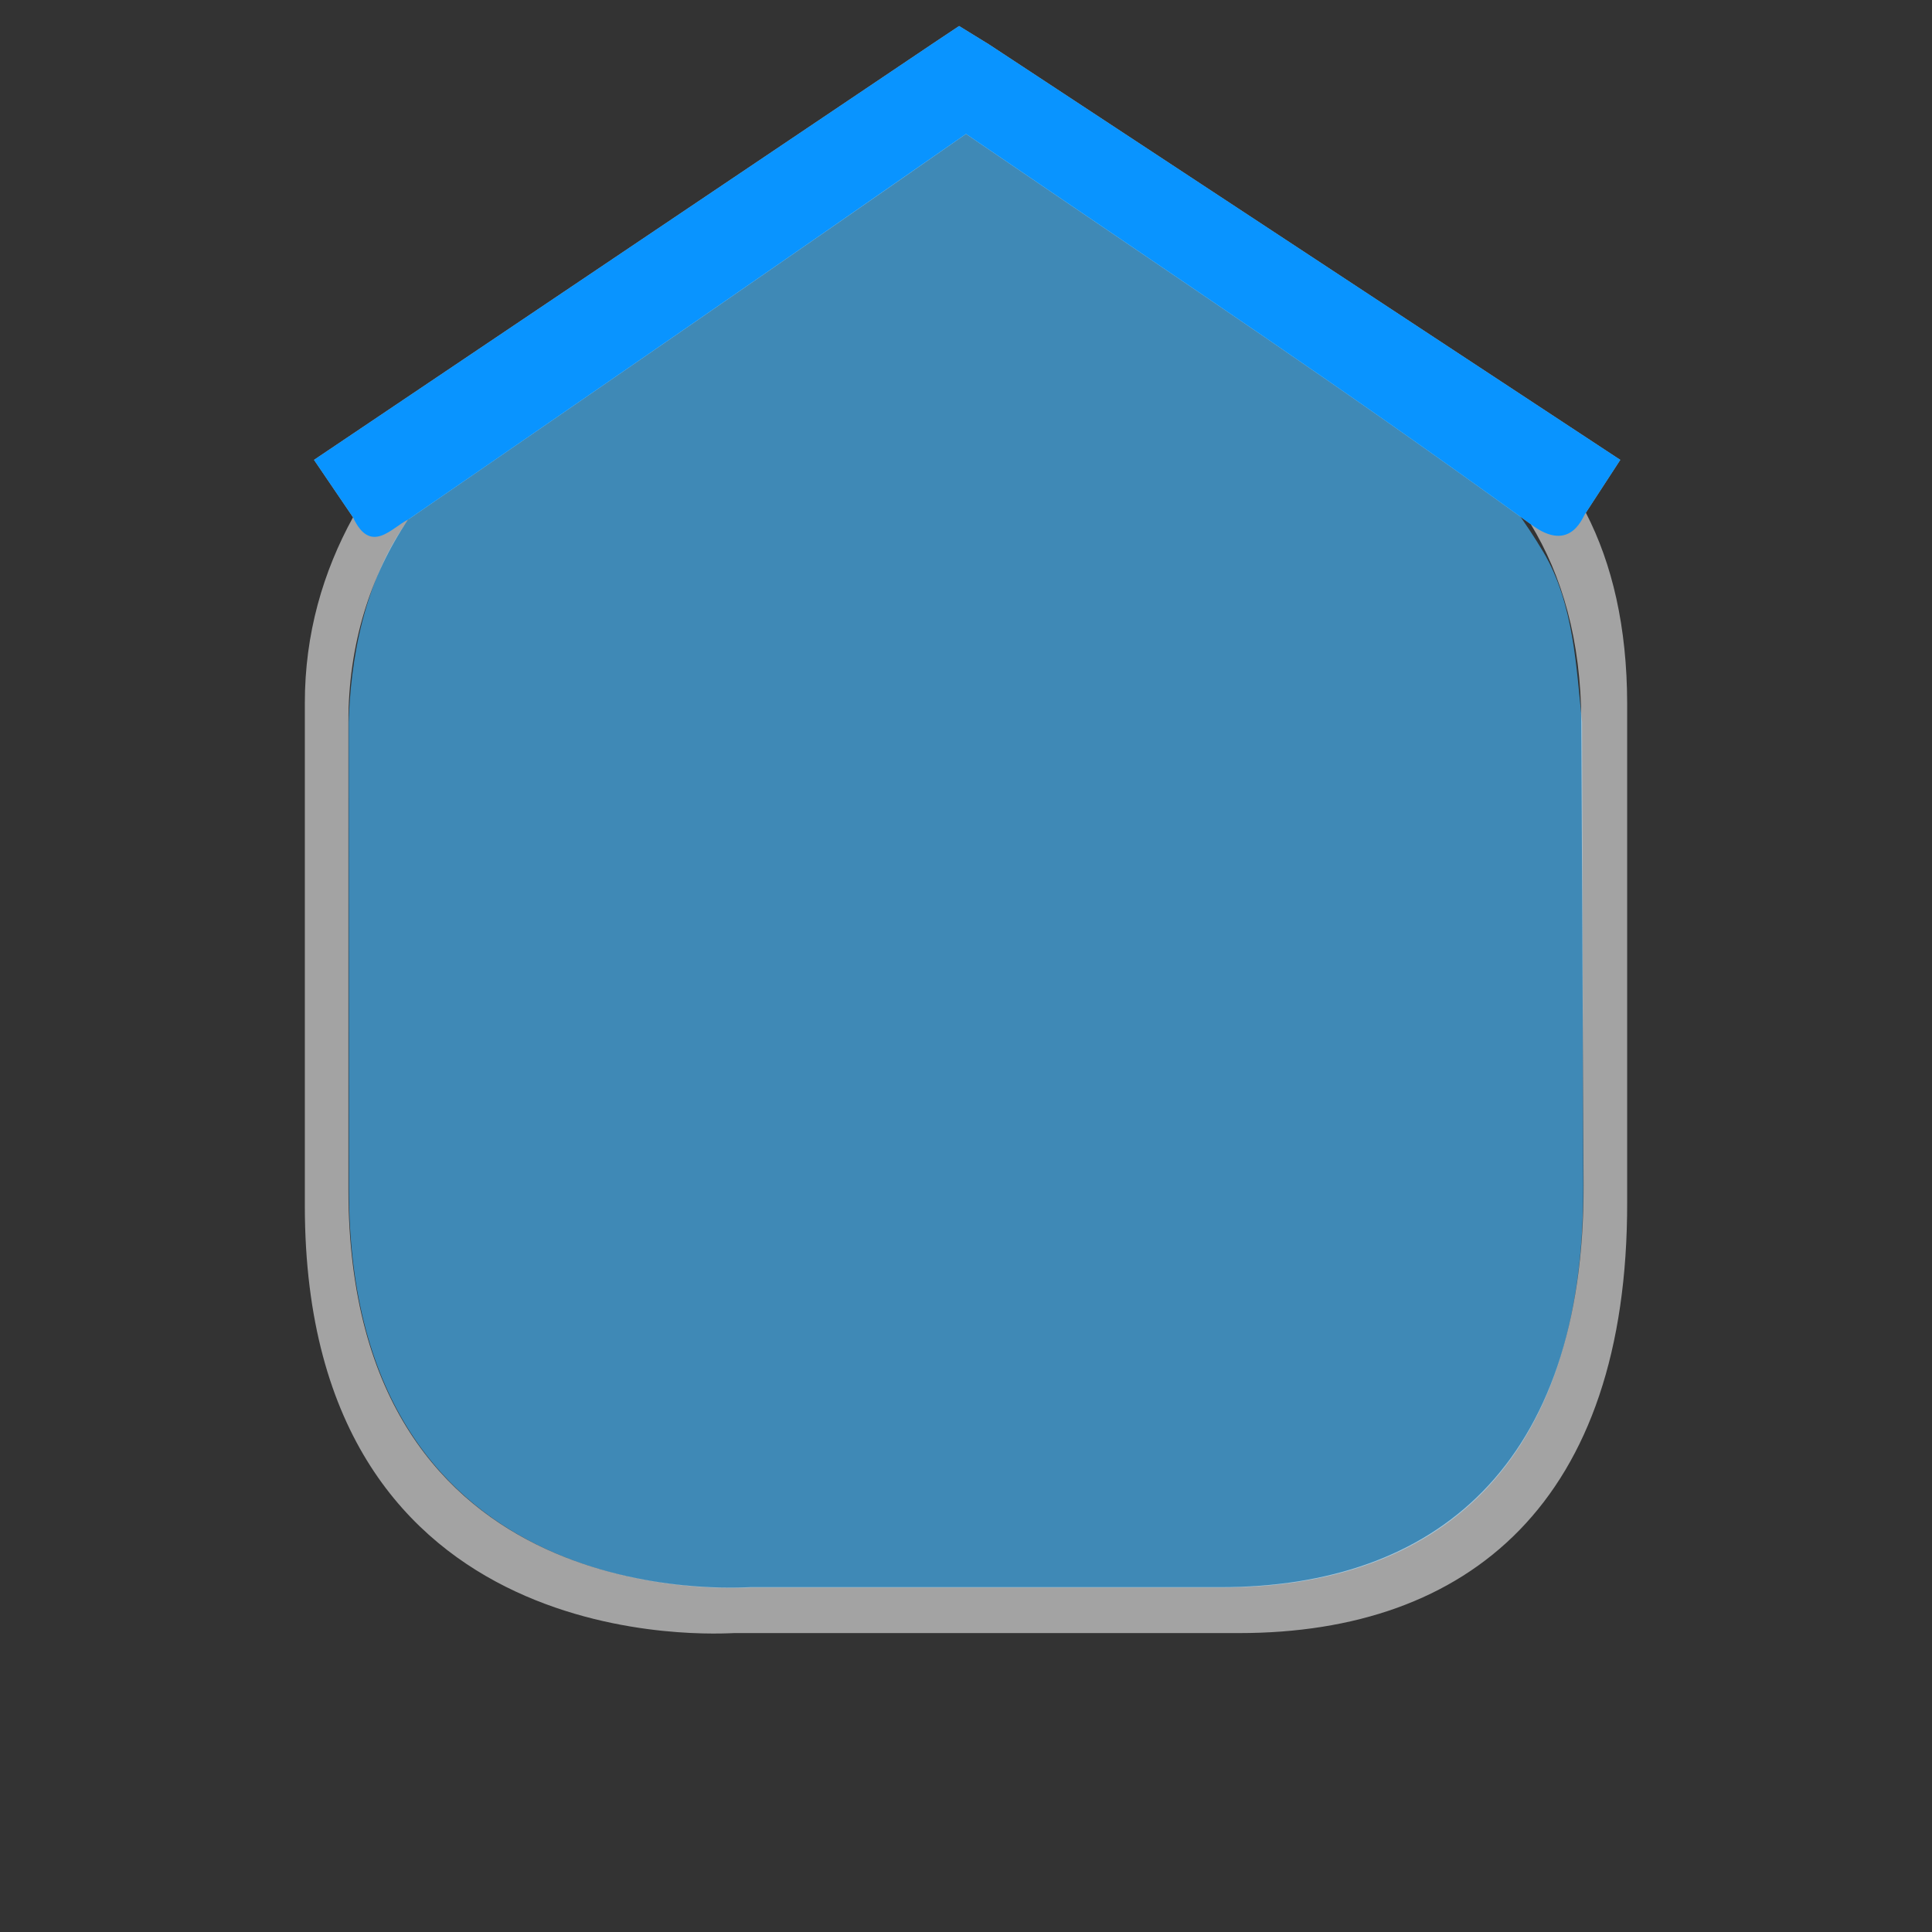 <svg width="32" height="32" viewBox="0 0 32 32" fill="none" xmlns="http://www.w3.org/2000/svg">
<rect x="0" y="0" width="32" height="32" fill="#333333" stroke="none"/>
<g opacity="0.849">
<path opacity="0.849" d="M5.776 11.96L5.78 19.711C5.785 26.795 12.274 26.294 12.435 26.294H20.237C23.784 26.294 26.236 24.291 26.224 19.649L26.204 11.96C26.109 11.088 26.073 9.999 25.562 9.142C23.258 5.28 17.278 2.109 16 2.109C14.974 2.109 9.386 5.166 6.831 8.511C6.003 9.596 5.804 11 5.776 11.96Z" fill="#45ABE9"/>
</g>
<path d="M15.886 0.431L15.43 0.735L5.201 7.617L5.847 8.568C5.353 9.468 5.048 10.491 5.049 11.648V19.976C5.053 27.572 11.986 27.049 12.159 27.049H20.525C24.329 27.049 26.964 24.877 26.951 19.9V11.648C26.948 10.388 26.707 9.347 26.267 8.492L26.837 7.617L16.38 0.735L15.886 0.431ZM25.354 8.682C25.873 9.535 26.187 10.61 26.191 11.952L26.229 19.634C26.241 24.275 23.768 26.288 20.221 26.288H12.426C12.264 26.288 5.775 26.794 5.771 19.71V11.952C5.77 10.679 6.131 9.535 6.76 8.606C9.901 6.443 12.818 4.438 16 2.219C19.986 4.938 22.084 6.317 25.354 8.682Z" fill="white" fill-opacity="0.547"/>
<path d="M15.886 0.431L15.43 0.735L5.201 7.617L5.847 8.568C6.14 9.201 6.491 8.735 6.76 8.606C9.901 6.443 12.818 4.436 16 2.218C19.986 4.937 22.084 6.317 25.354 8.682C26.034 9.198 26.228 8.518 26.267 8.492L26.837 7.617L16.38 0.735L15.886 0.431Z" fill="#0994FF"/>
</svg>
